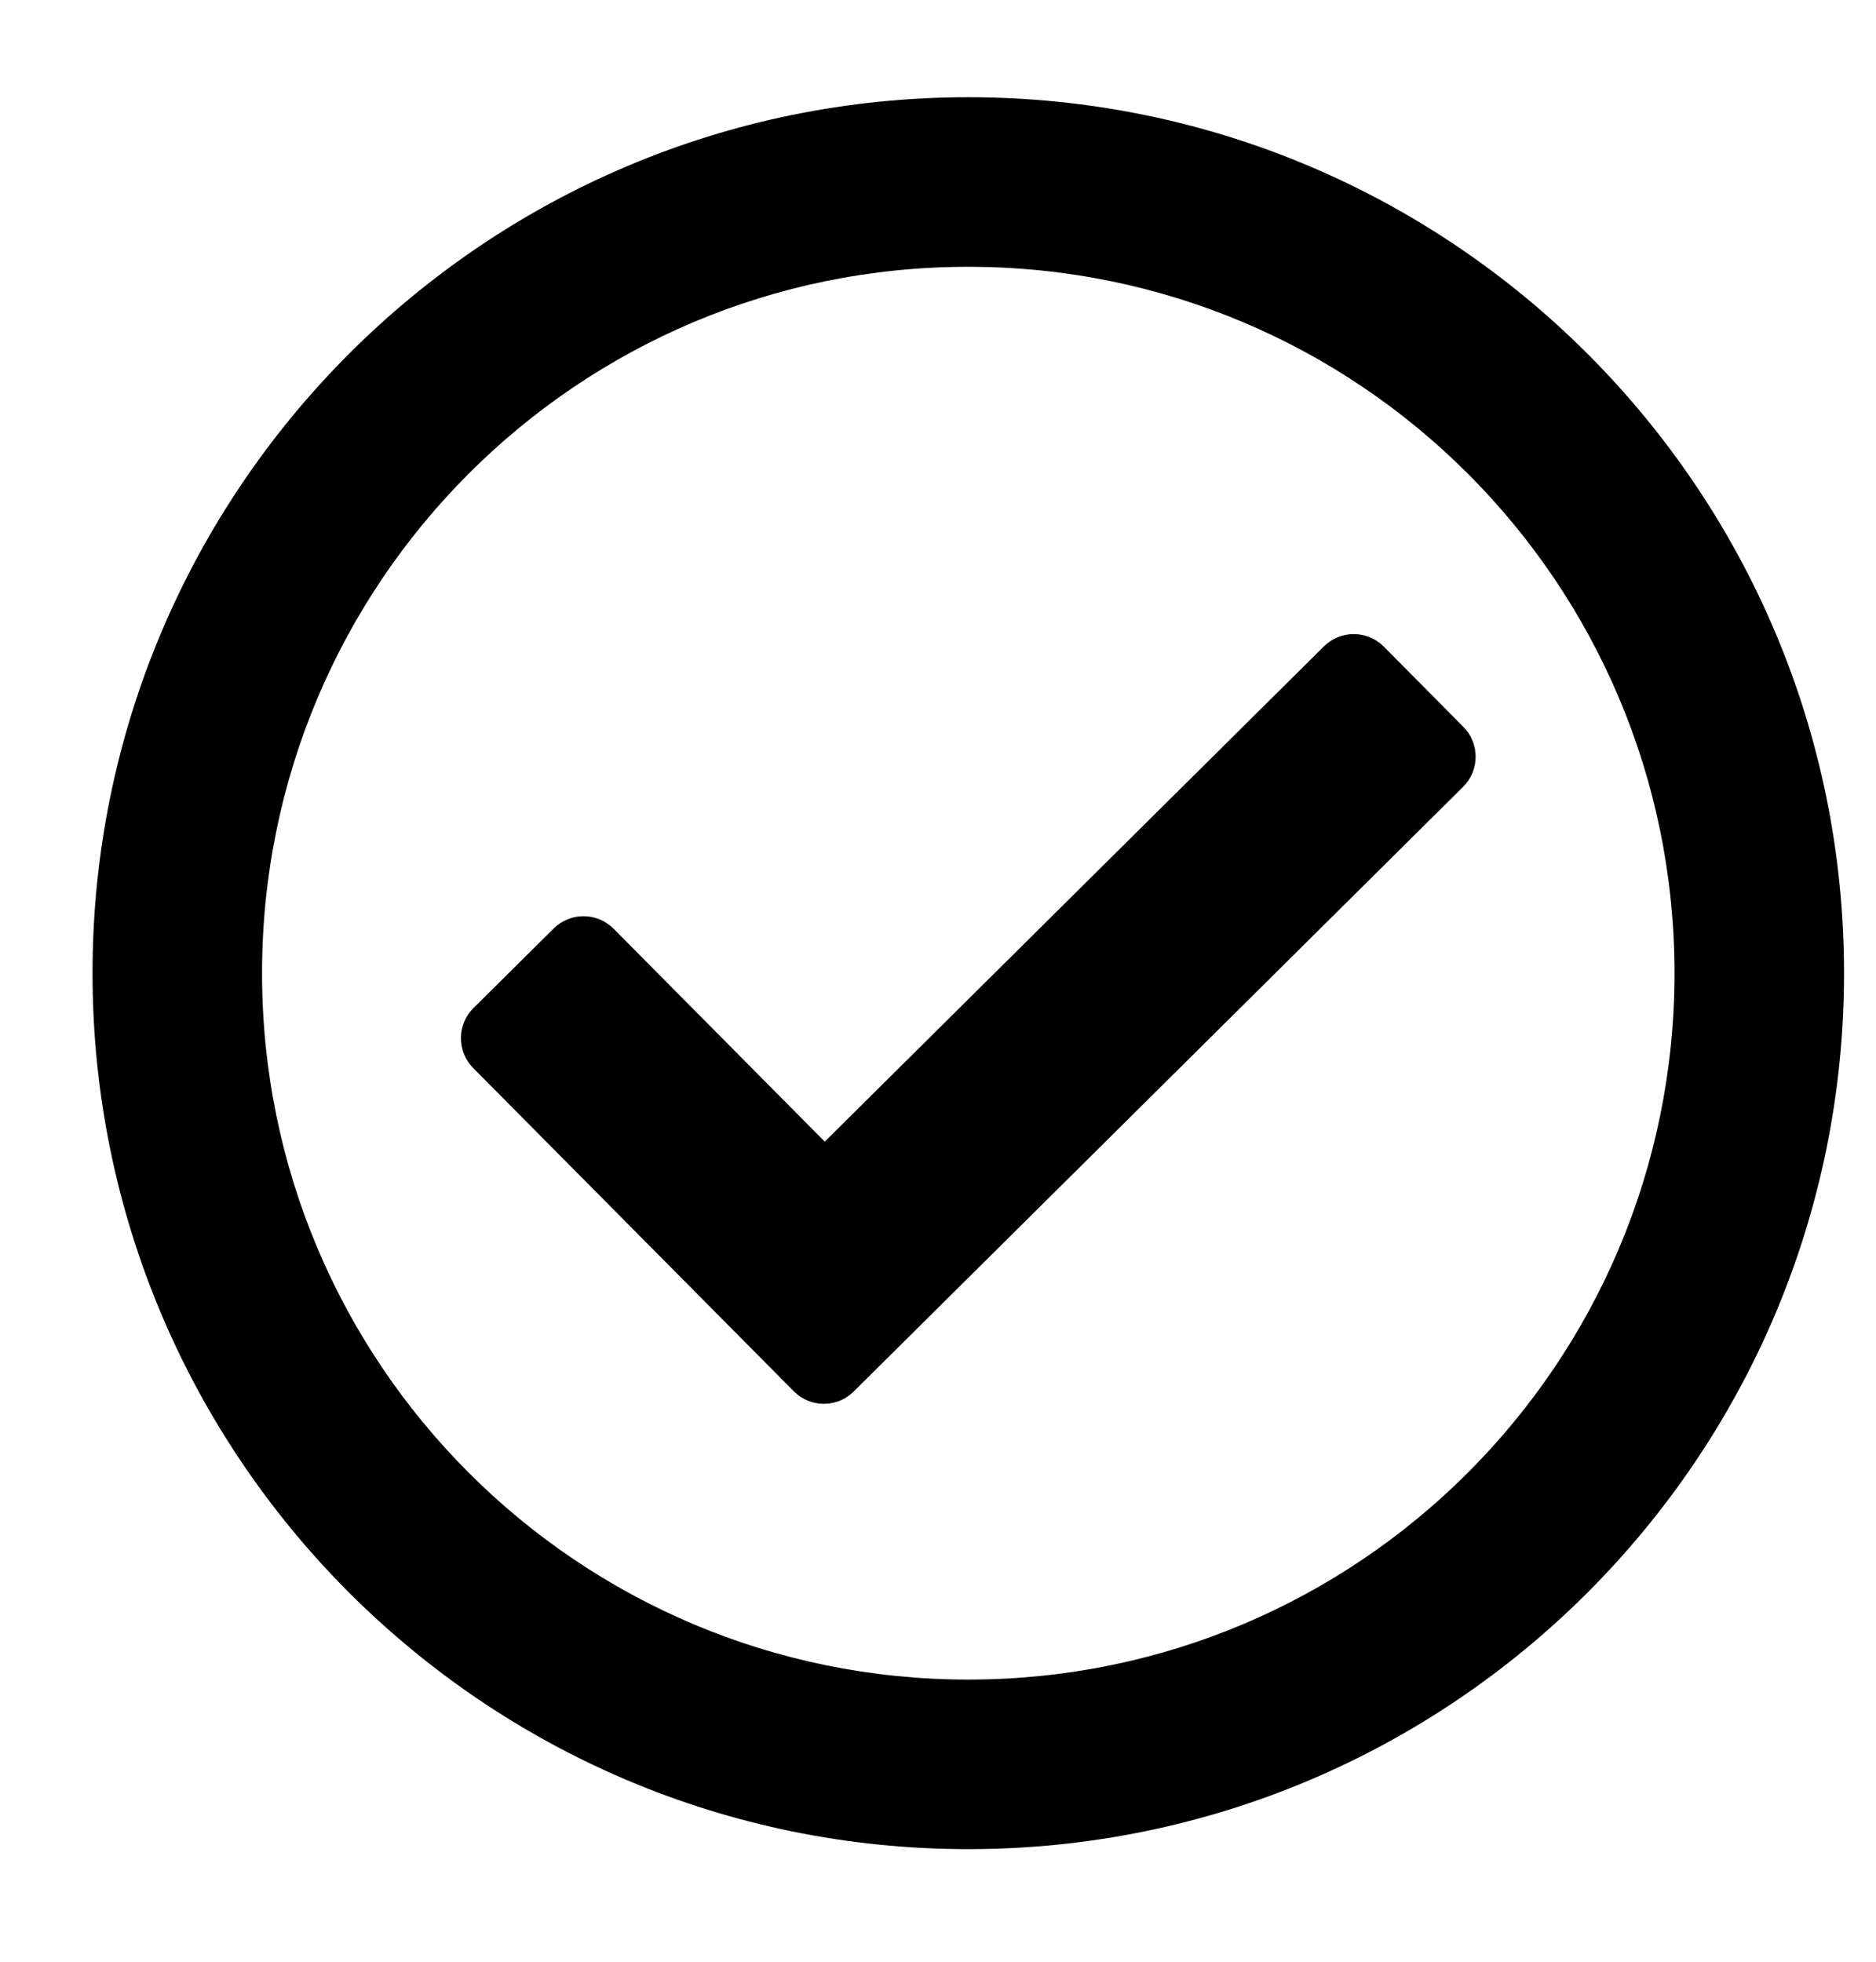 <svg width="22" height="23" viewBox="0 0 22 23" fill="none" xmlns="http://www.w3.org/2000/svg">
<g clip-path="url(#clip0_201_6240)">
<path d="M11.355 1.14C5.683 1.14 1.085 5.738 1.085 11.41C1.085 17.082 5.683 21.68 11.355 21.68C17.027 21.68 21.625 17.082 21.625 11.41C21.625 5.738 17.027 1.14 11.355 1.14ZM11.355 3.128C15.932 3.128 19.637 6.832 19.637 11.41C19.637 15.987 15.933 19.692 11.355 19.692C6.778 19.692 3.073 15.988 3.073 11.41C3.073 6.833 6.777 3.128 11.355 3.128ZM17.161 8.522L16.228 7.581C16.035 7.387 15.72 7.385 15.525 7.579L9.672 13.385L7.196 10.889C7.002 10.694 6.688 10.693 6.493 10.886L5.552 11.819C5.357 12.012 5.356 12.327 5.549 12.522L9.309 16.312C9.502 16.507 9.817 16.508 10.011 16.315L17.158 9.225C17.353 9.032 17.354 8.717 17.161 8.522Z" fill="black"/>
</g>
<defs>
<clipPath id="clip0_201_6240">
<rect width="21.202" height="21.202" fill="white" transform="translate(0.754 0.809)"/>
</clipPath>
</defs>
</svg>
